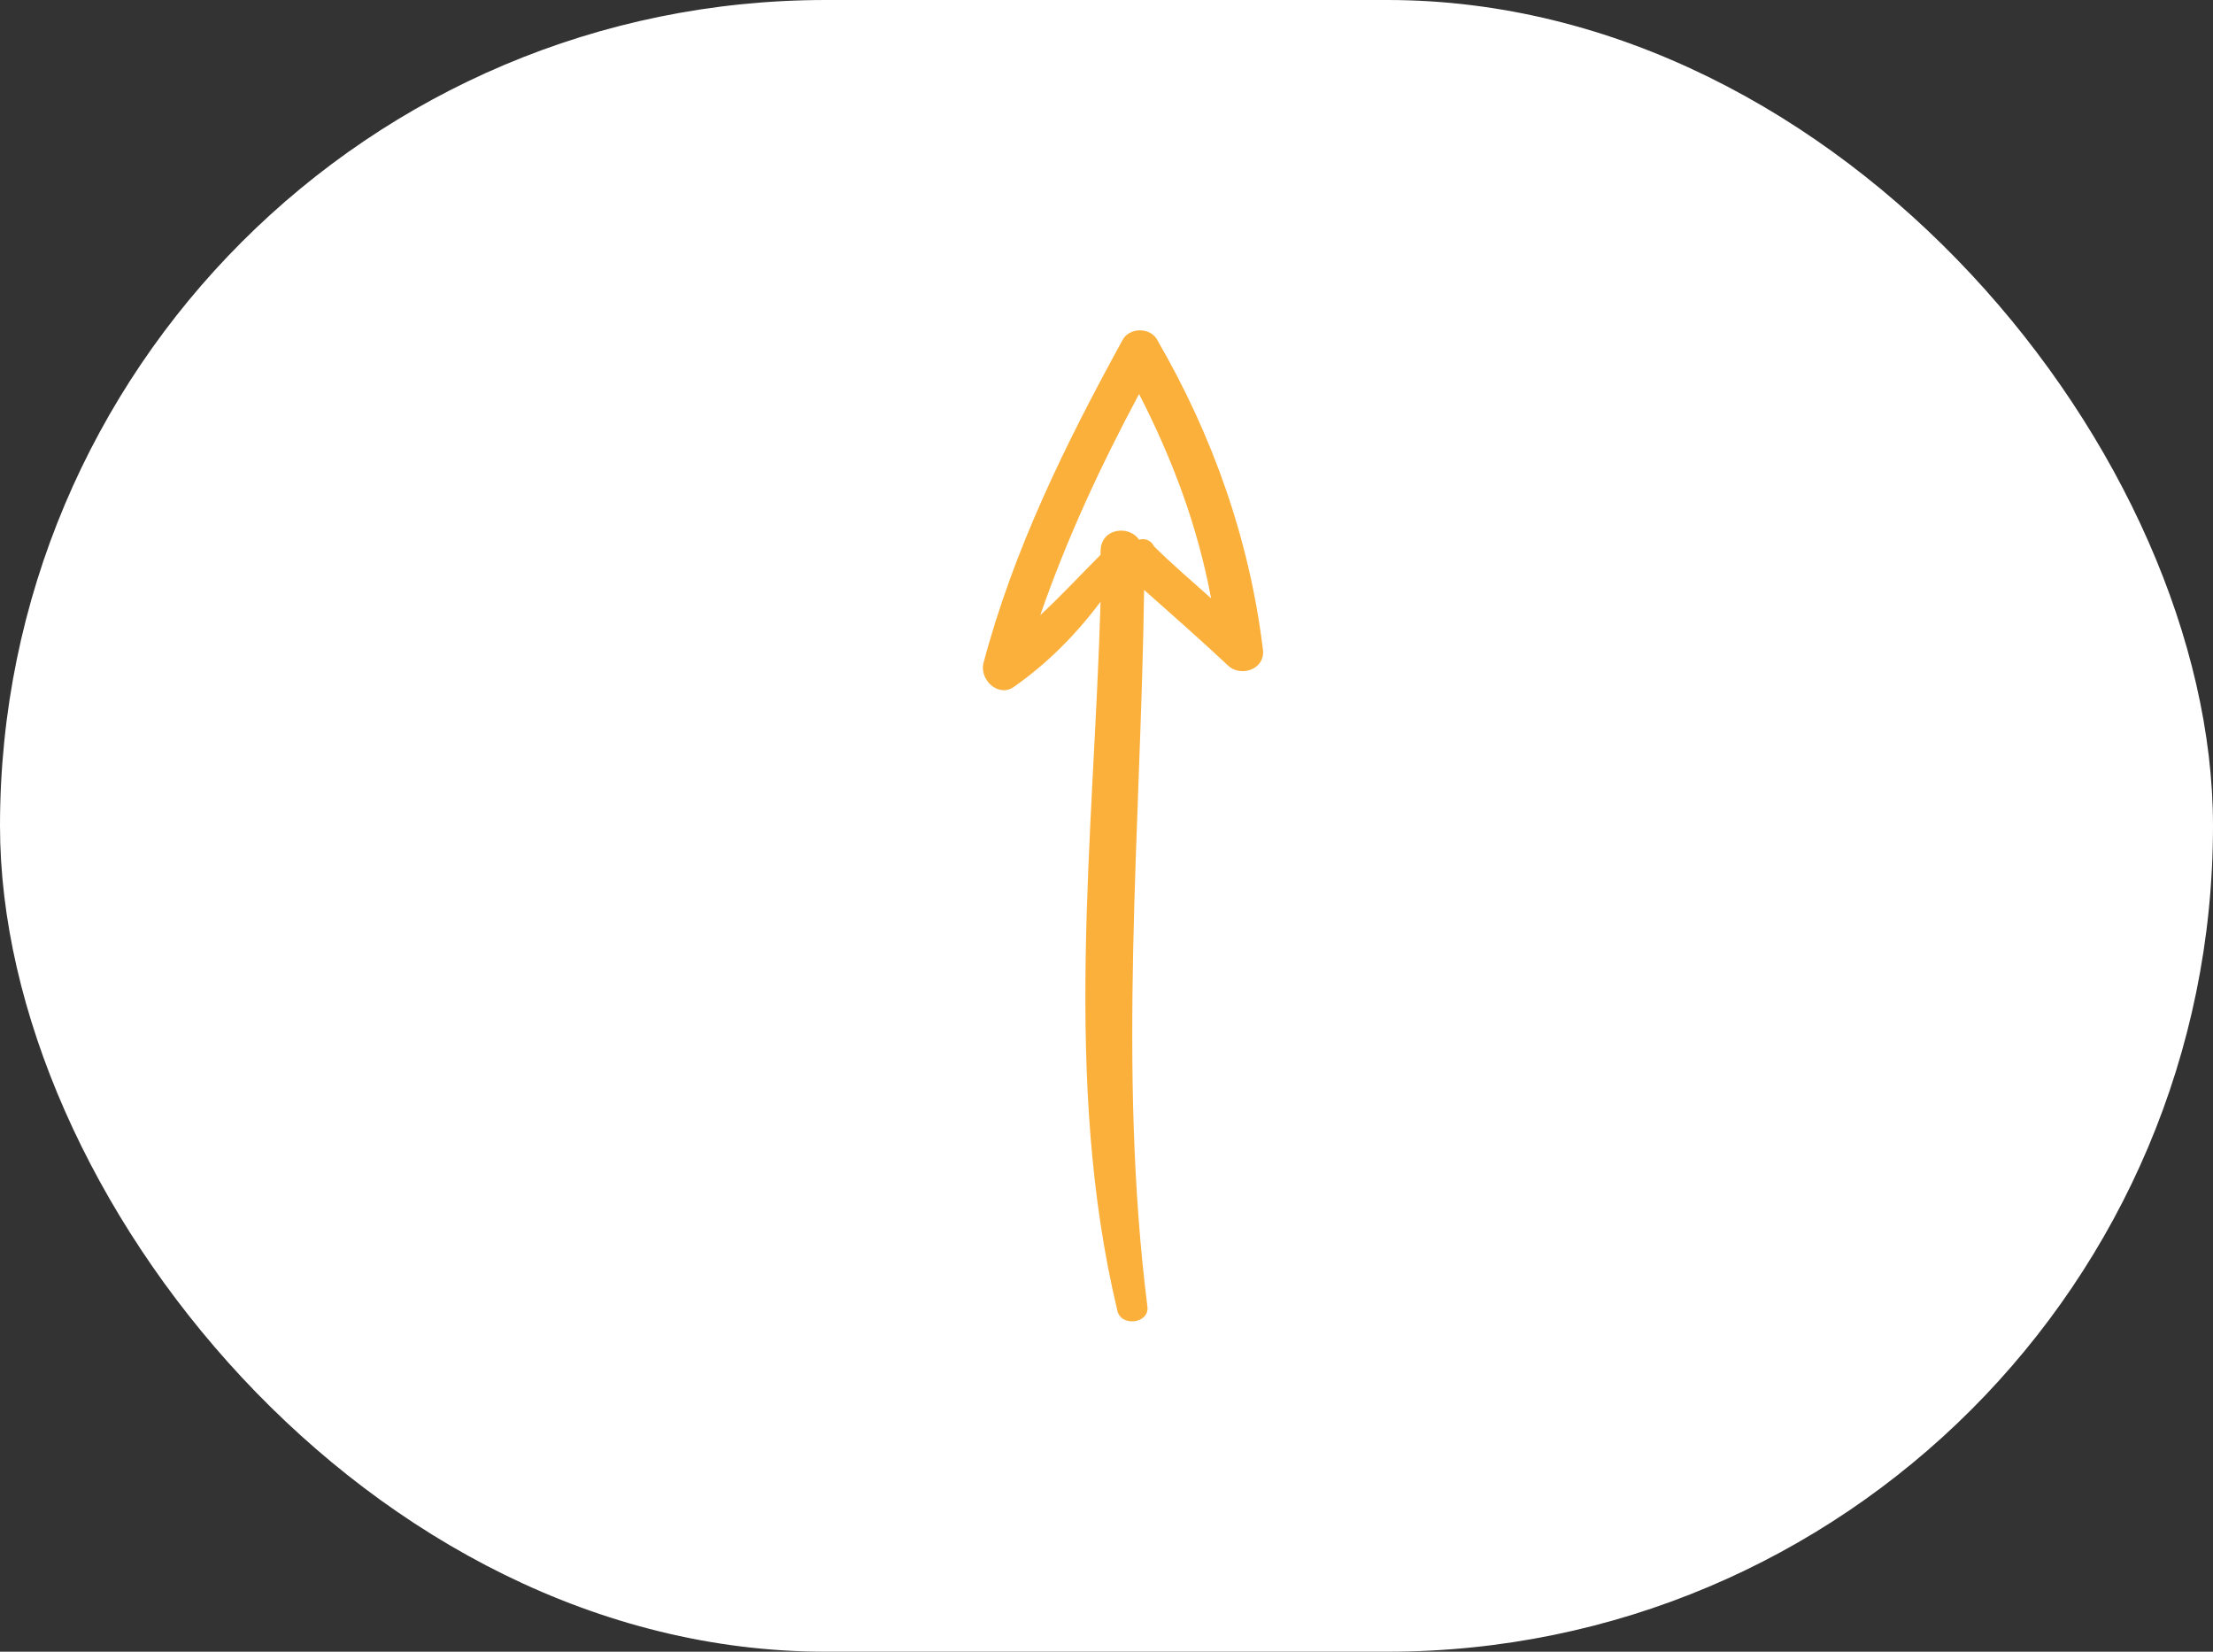<svg width="67" height="50" viewBox="0 0 67 50" fill="none" xmlns="http://www.w3.org/2000/svg">
<rect x="0" y="0" width="67" height="50" fill="#333333" stroke="none"/>
<rect width="67" height="50" rx="25" fill="white"/>
<g clip-path="url(#clip0_234_5350)">
<path d="M35.044 10.304C34.842 9.899 34.182 9.899 33.98 10.304C32.255 13.448 30.683 16.643 29.77 20.092C29.669 20.599 30.227 21.106 30.683 20.802C31.697 20.092 32.559 19.23 33.32 18.215C33.117 25.315 32.154 32.668 33.827 39.667C33.929 40.174 34.791 40.072 34.74 39.565C33.827 32.313 34.537 25.112 34.639 17.86C35.501 18.621 36.363 19.382 37.174 20.142C37.529 20.497 38.29 20.294 38.239 19.686C37.834 16.339 36.718 13.195 35.044 10.304ZM34.487 16.339C34.182 15.883 33.32 15.984 33.32 16.694C33.32 16.745 33.32 16.795 33.32 16.795C32.712 17.404 32.154 18.012 31.495 18.621C32.306 16.288 33.32 14.108 34.486 11.927C35.501 13.905 36.261 15.933 36.667 18.114C36.109 17.607 35.501 17.1 34.943 16.542C34.842 16.339 34.639 16.288 34.487 16.339Z" fill="#FBB03B"/>
</g>
<defs>
<clipPath id="clip0_234_5350">
<rect width="30" height="30" fill="white" transform="translate(19 10)"/>
</clipPath>
</defs>
</svg>

